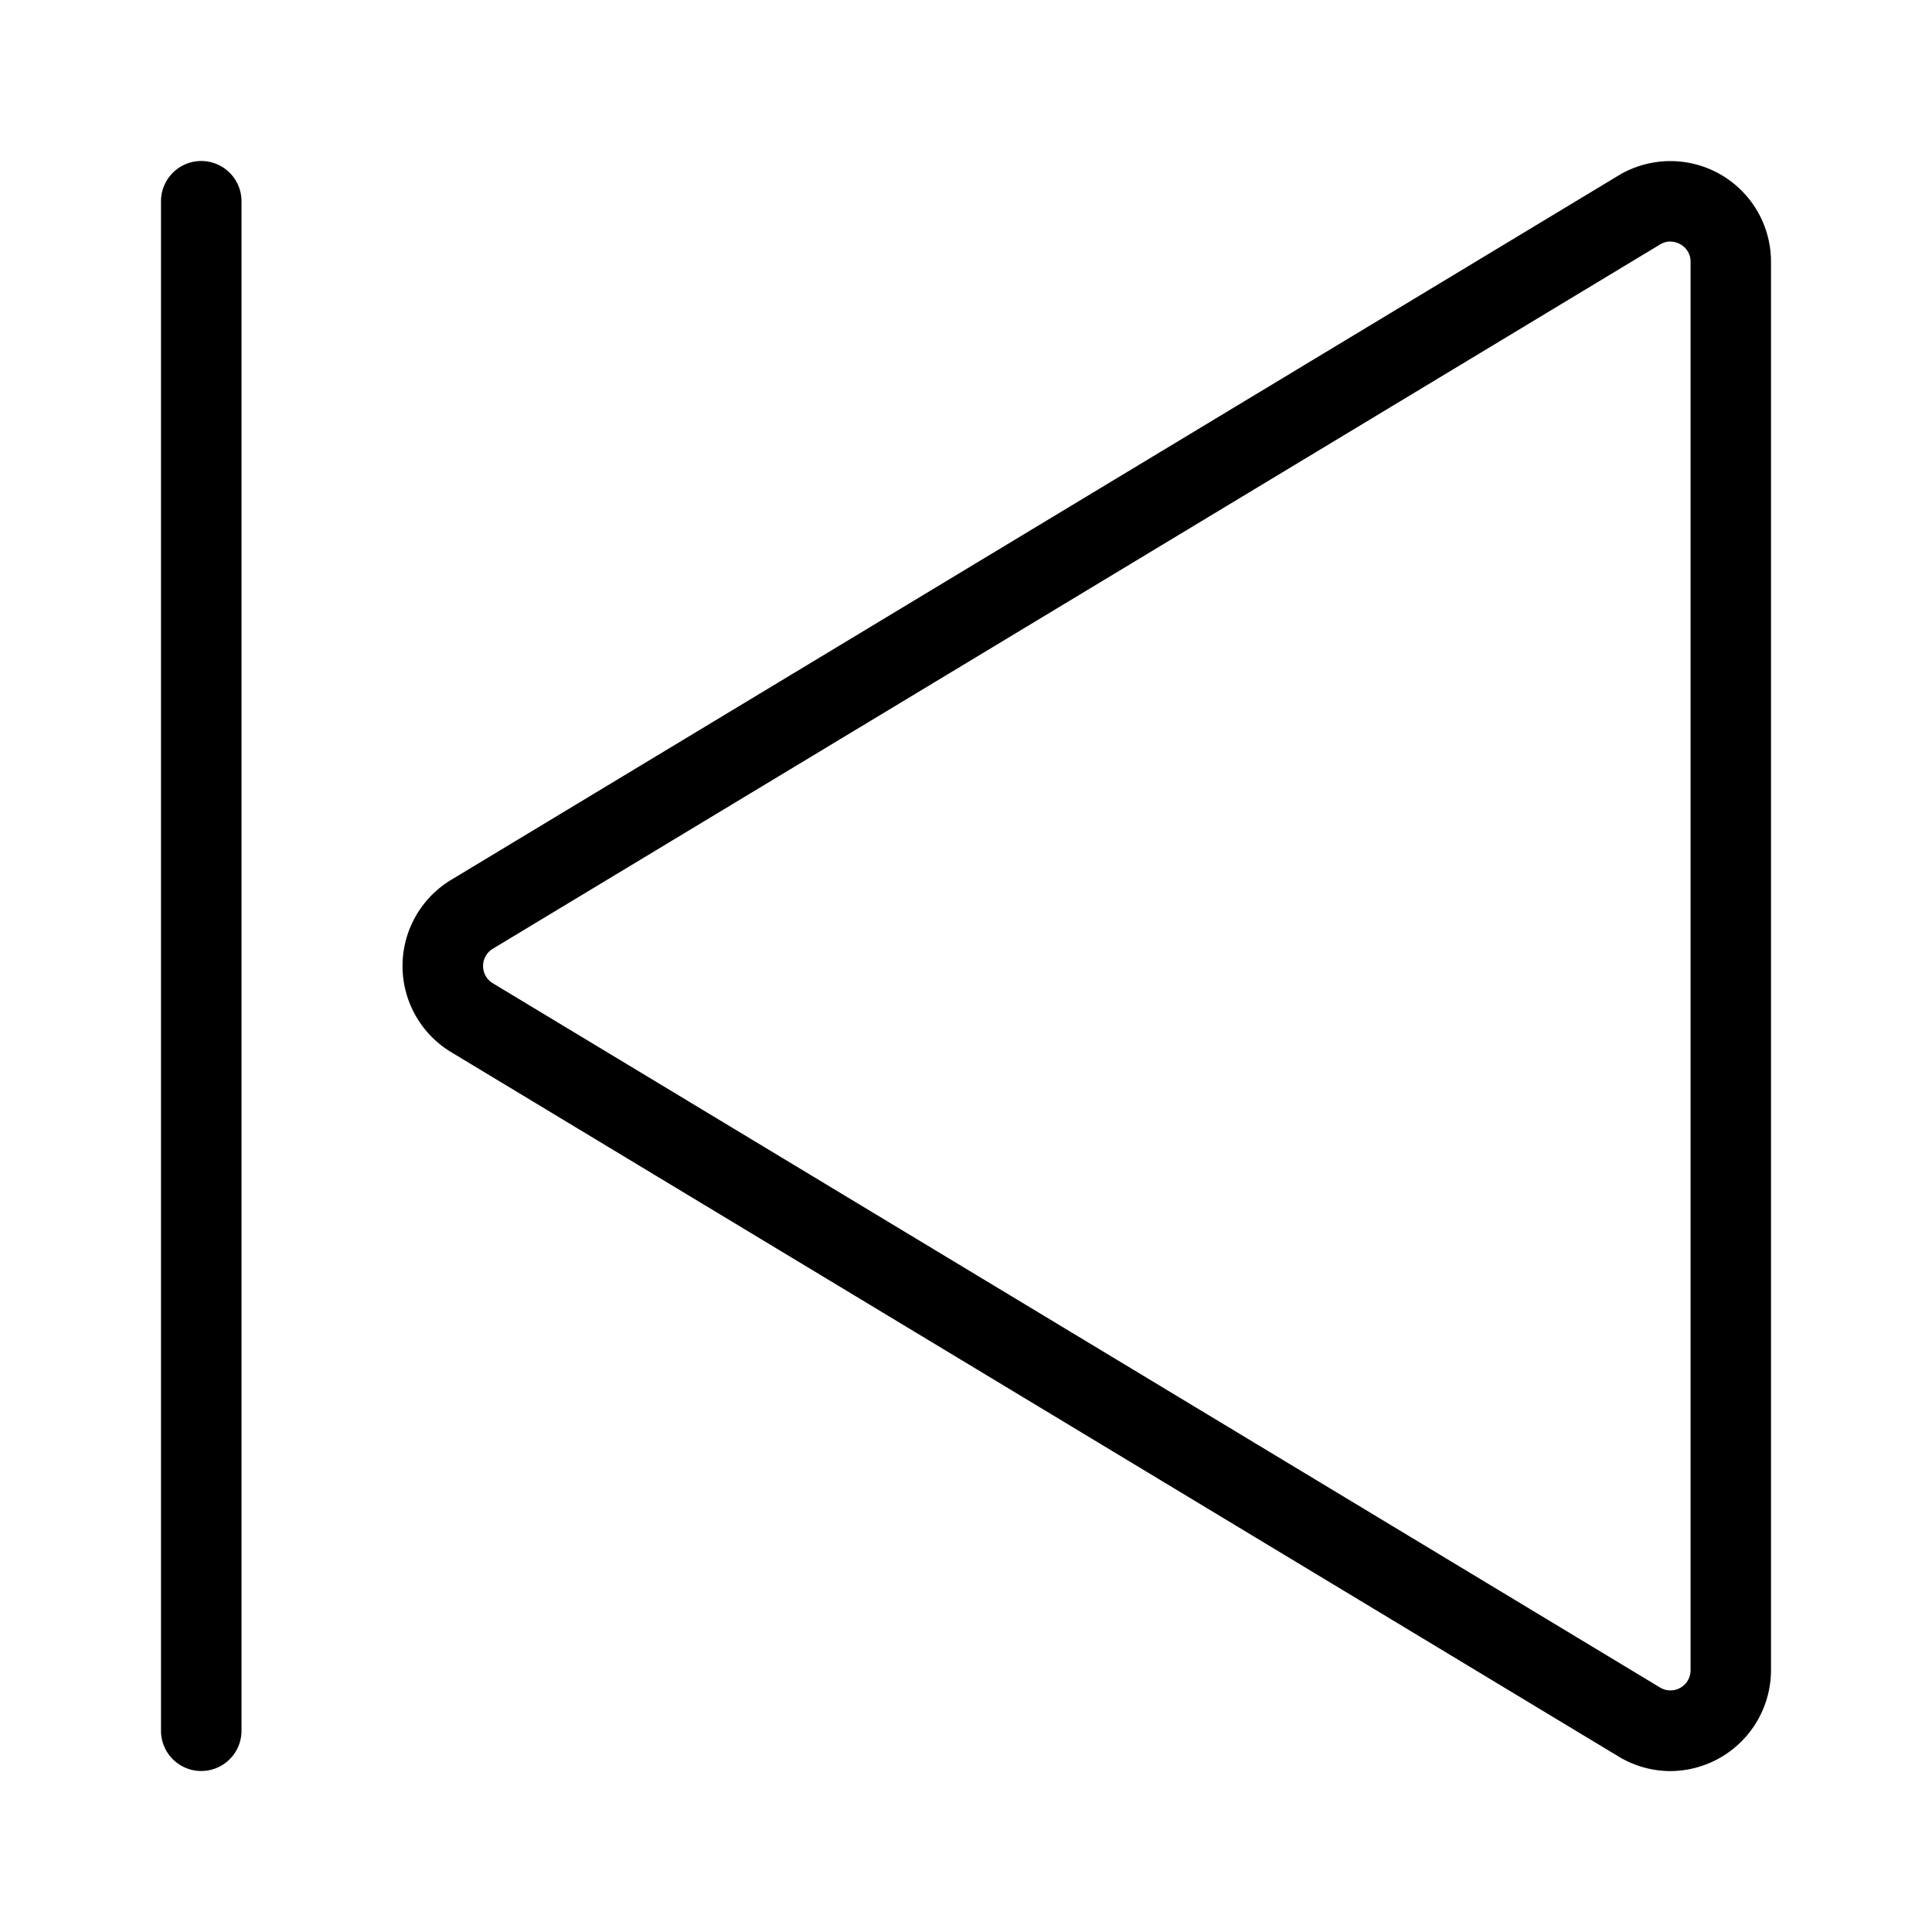 <svg t="1721294863962" class="icon" viewBox="0 0 1024 1024" version="1.1" xmlns="http://www.w3.org/2000/svg" p-id="7821" width="16" height="16"><path d="M885.333 938.713a53.58 53.58 0 0 0 53.333-53.433V138.72a53.333 53.333 0 0 0-80.887-45.667L239.133 466.333a53.333 53.333 0 0 0 0 91.333l618.667 373.28a53.16 53.16 0 0 0 27.533 7.767z m-0.047-810.667a10.98 10.98 0 0 1 5.333 1.42 10.467 10.467 0 0 1 5.42 9.287v746.527a10.667 10.667 0 0 1-16.18 9.133l-618.667-373.28a10.667 10.667 0 0 1 0-18.267l618.667-373.28a10.387 10.387 0 0 1 5.407-1.587zM85.333 917.333V106.667a21.333 21.333 0 0 1 42.667 0v810.667a21.333 21.333 0 0 1-42.667 0z" p-id="7822"></path></svg>